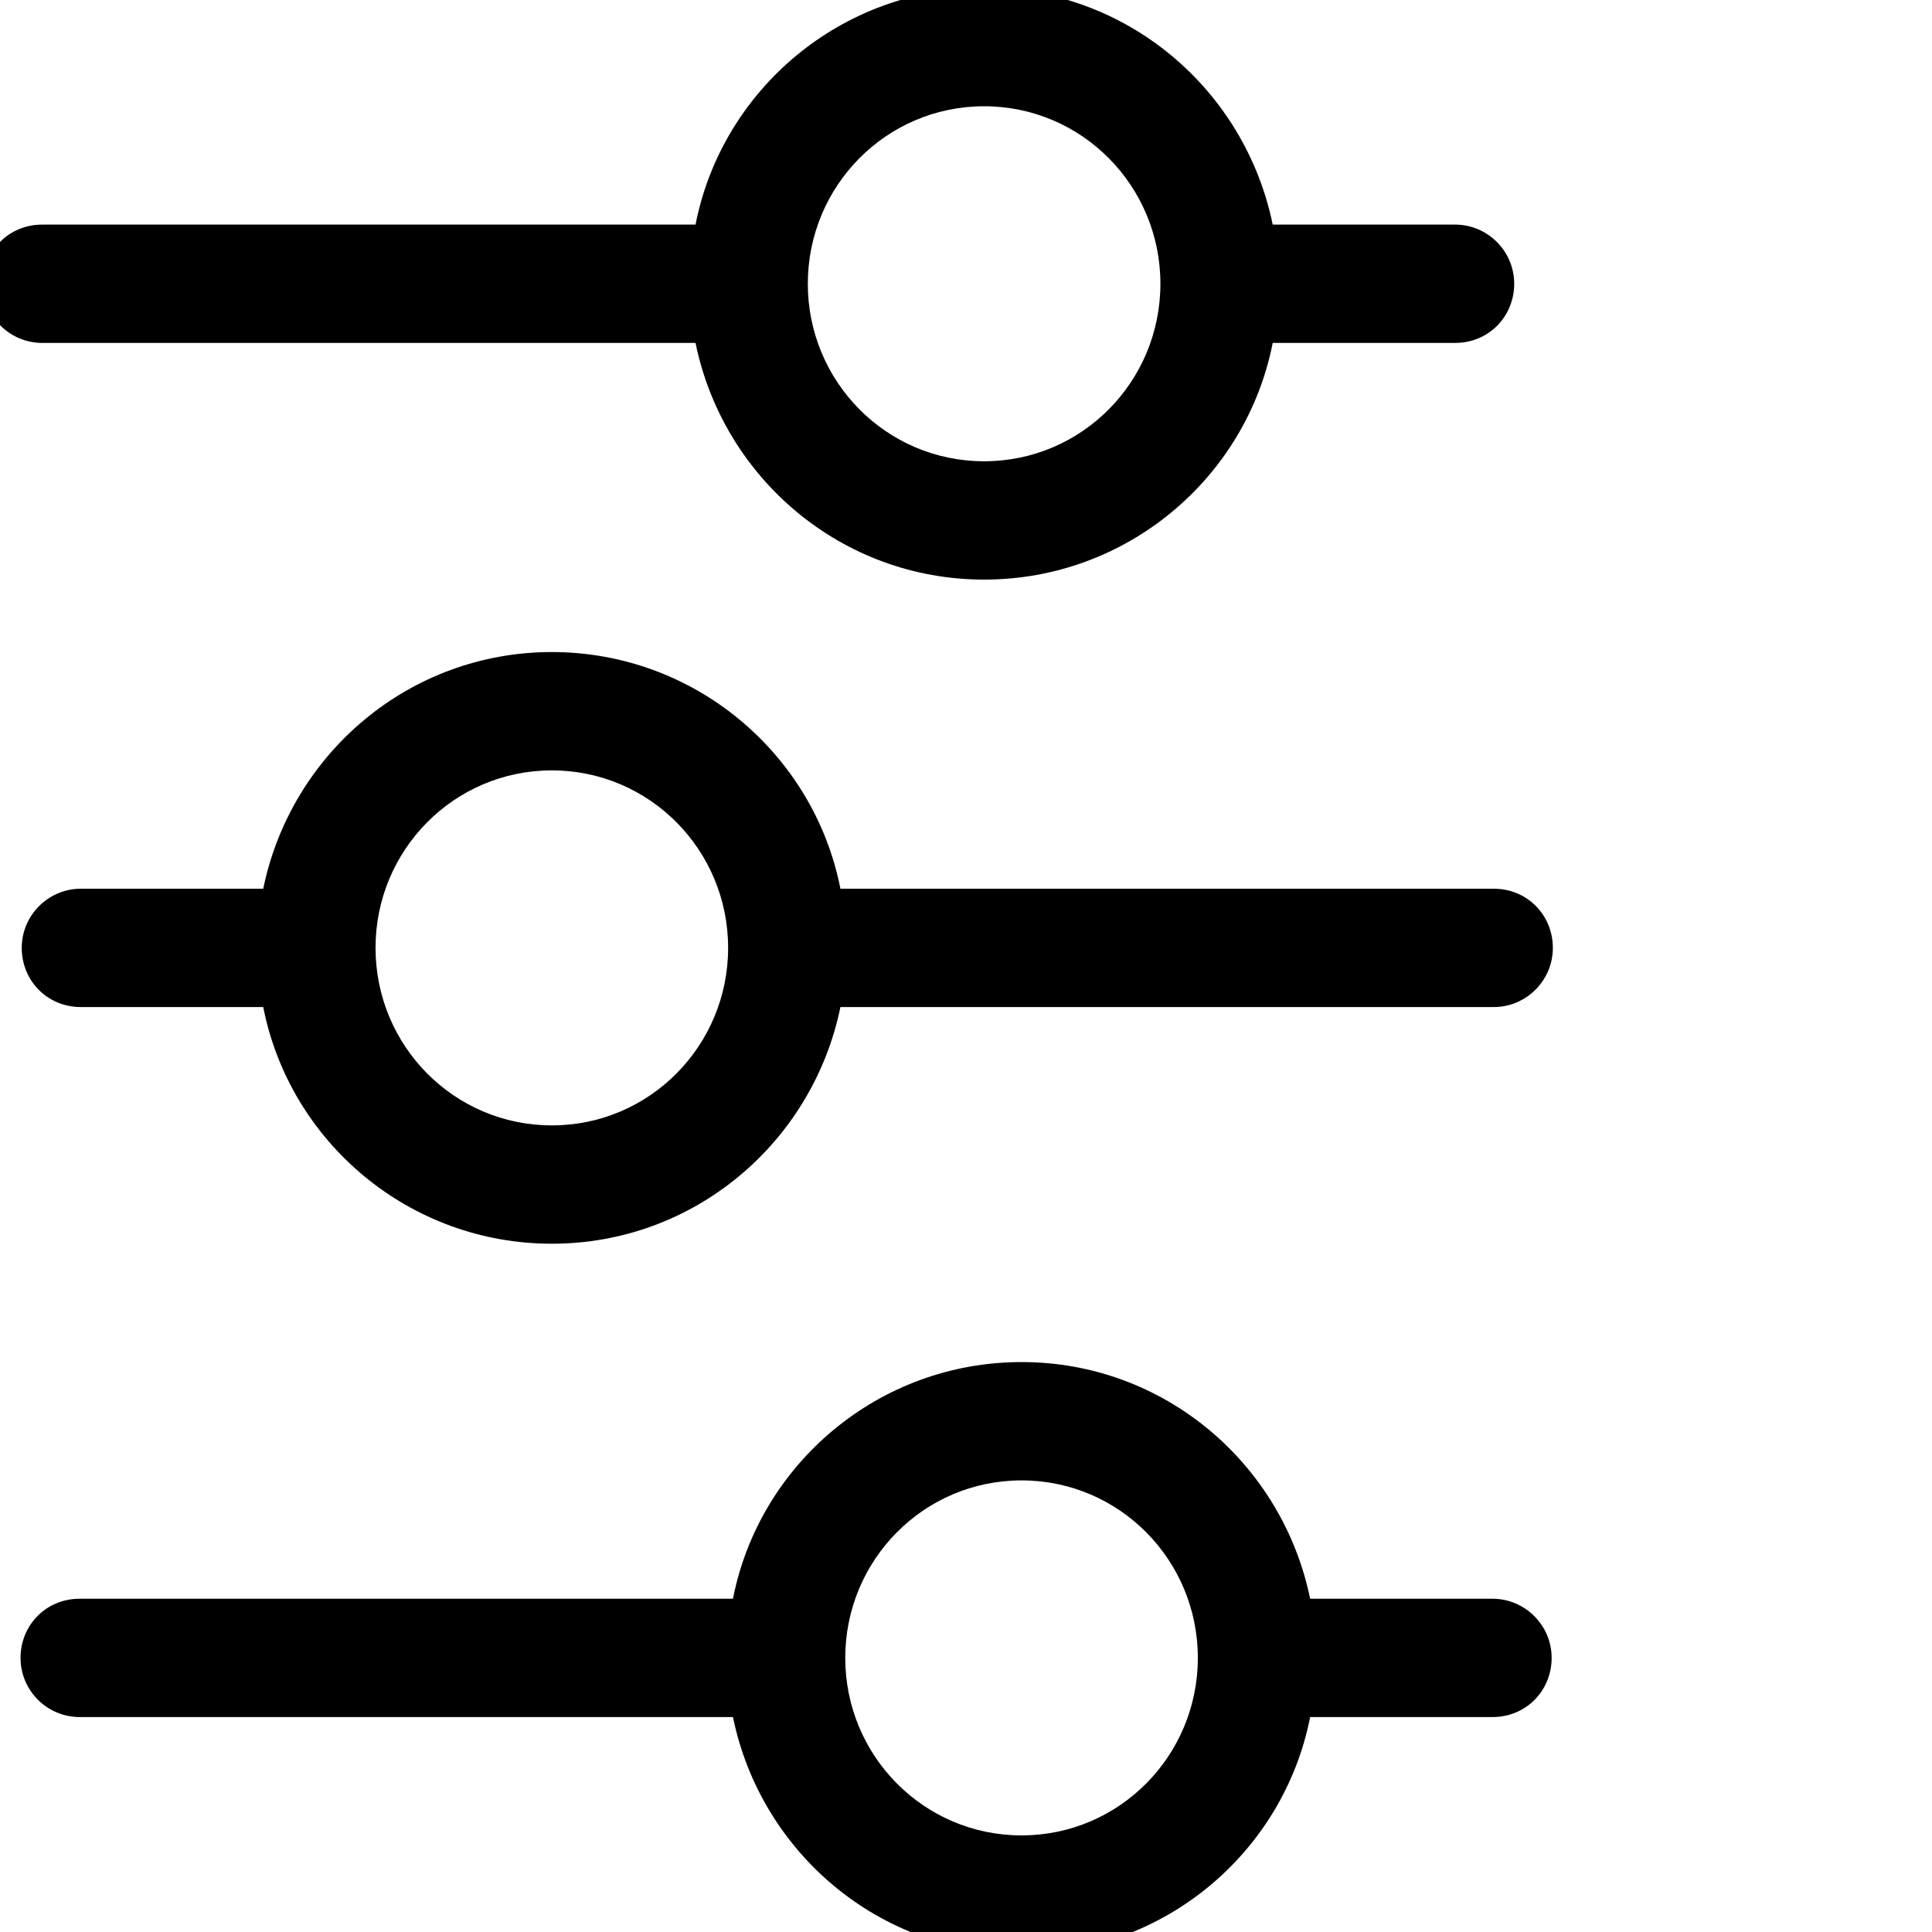 <?xml version="1.0"?>
<svg width="1em" height="1em" xmlns="http://www.w3.org/2000/svg" xmlns:svg="http://www.w3.org/2000/svg">

 <g class="layer">
  <title>Layer 1</title>
  <path clip-rule="evenodd" d="m4.26,-5c-0.81,0 -1.46,0.66 -1.46,1.47c0,0.81 0.65,1.47 1.46,1.47c0.81,0 1.46,-0.66 1.46,-1.47c0,-0.81 -0.65,-1.47 -1.46,-1.47zm-2.44,1.96c0.02,0 0.03,0 0.05,0c0.22,1.12 1.21,1.96 2.39,1.96c1.18,0 2.16,-0.84 2.39,-1.96c0.02,0 0.03,0 0.05,0l5.36,0c0.27,0 0.49,-0.22 0.49,-0.49c0,-0.27 -0.21,-0.49 -0.49,-0.49l-5.36,0c-0.02,0 -0.03,0 -0.05,0c-0.22,-1.12 -1.21,-1.96 -2.39,-1.96c-1.18,0 -2.16,0.84 -2.39,1.96c-0.02,0 -0.03,0 -0.05,0l-1.46,0c-0.27,0 -0.49,0.22 -0.49,0.49c0,0.27 0.21,0.49 0.49,0.49l1.46,0zm8.72,5.88c-0.22,1.12 -1.21,1.96 -2.39,1.96c-1.18,0 -2.16,-0.84 -2.39,-1.96c-0.02,0 -0.03,0 -0.05,0l-5.36,0c-0.27,0 -0.49,-0.22 -0.49,-0.49c0,-0.27 0.21,-0.49 0.49,-0.49l5.36,0c0.02,0 0.03,0 0.05,0c0.22,-1.12 1.21,-1.96 2.39,-1.96c1.18,0 2.16,0.84 2.39,1.96c0.02,0 0.03,0 0.05,0l1.46,0c0.27,0 0.49,0.22 0.49,0.49c0,0.27 -0.21,0.49 -0.49,0.49l-1.46,0c-0.02,0 -0.03,0 -0.05,0zm-3.85,-0.49c0,-0.81 0.65,-1.47 1.46,-1.47c0.81,0 1.46,0.66 1.46,1.47c0,0.81 -0.65,1.47 -1.46,1.47c-0.81,0 -1.46,-0.66 -1.46,-1.47z" fill="currentColor" fill-rule="evenodd" id="svg_1"/>
  <path clip-rule="evenodd" d="m4.57,6.38c-0.81,0 -1.46,0.66 -1.46,1.47c0,0.81 0.65,1.47 1.46,1.47c0.81,0 1.46,-0.66 1.46,-1.47c0,-0.81 -0.65,-1.47 -1.46,-1.47zm-2.44,1.96c0.02,0 0.03,0 0.05,0c0.22,1.12 1.21,1.96 2.39,1.96c1.18,0 2.16,-0.84 2.39,-1.96c0.02,0 0.03,0 0.05,0l5.36,0c0.27,0 0.49,-0.22 0.49,-0.49c0,-0.27 -0.21,-0.49 -0.49,-0.49l-5.36,0c-0.02,0 -0.03,0 -0.05,0c-0.22,-1.12 -1.21,-1.96 -2.39,-1.96c-1.18,0 -2.16,0.84 -2.39,1.96c-0.02,0 -0.03,0 -0.05,0l-1.46,0c-0.27,0 -0.49,0.22 -0.49,0.49c0,0.27 0.21,0.49 0.49,0.49l1.46,0zm8.72,5.88c-0.22,1.12 -1.21,1.96 -2.39,1.96c-1.18,0 -2.16,-0.84 -2.39,-1.96c-0.02,0 -0.03,0 -0.05,0l-5.36,0c-0.27,0 -0.49,-0.22 -0.49,-0.49c0,-0.27 0.21,-0.49 0.49,-0.49l5.36,0c0.02,0 0.03,0 0.05,0c0.22,-1.12 1.21,-1.96 2.39,-1.96c1.18,0 2.16,0.84 2.39,1.96c0.02,0 0.03,0 0.05,0l1.46,0c0.27,0 0.49,0.22 0.49,0.49c0,0.27 -0.21,0.49 -0.49,0.49l-1.46,0c-0.02,0 -0.03,0 -0.05,0zm-3.85,-0.49c0,-0.81 0.65,-1.47 1.46,-1.47c0.81,0 1.46,0.66 1.46,1.47c0,0.81 -0.65,1.47 -1.46,1.47c-0.81,0 -1.46,-0.66 -1.46,-1.47z" fill="currentColor" fill-rule="evenodd" id="svg_2"/>
 </g>
</svg>
